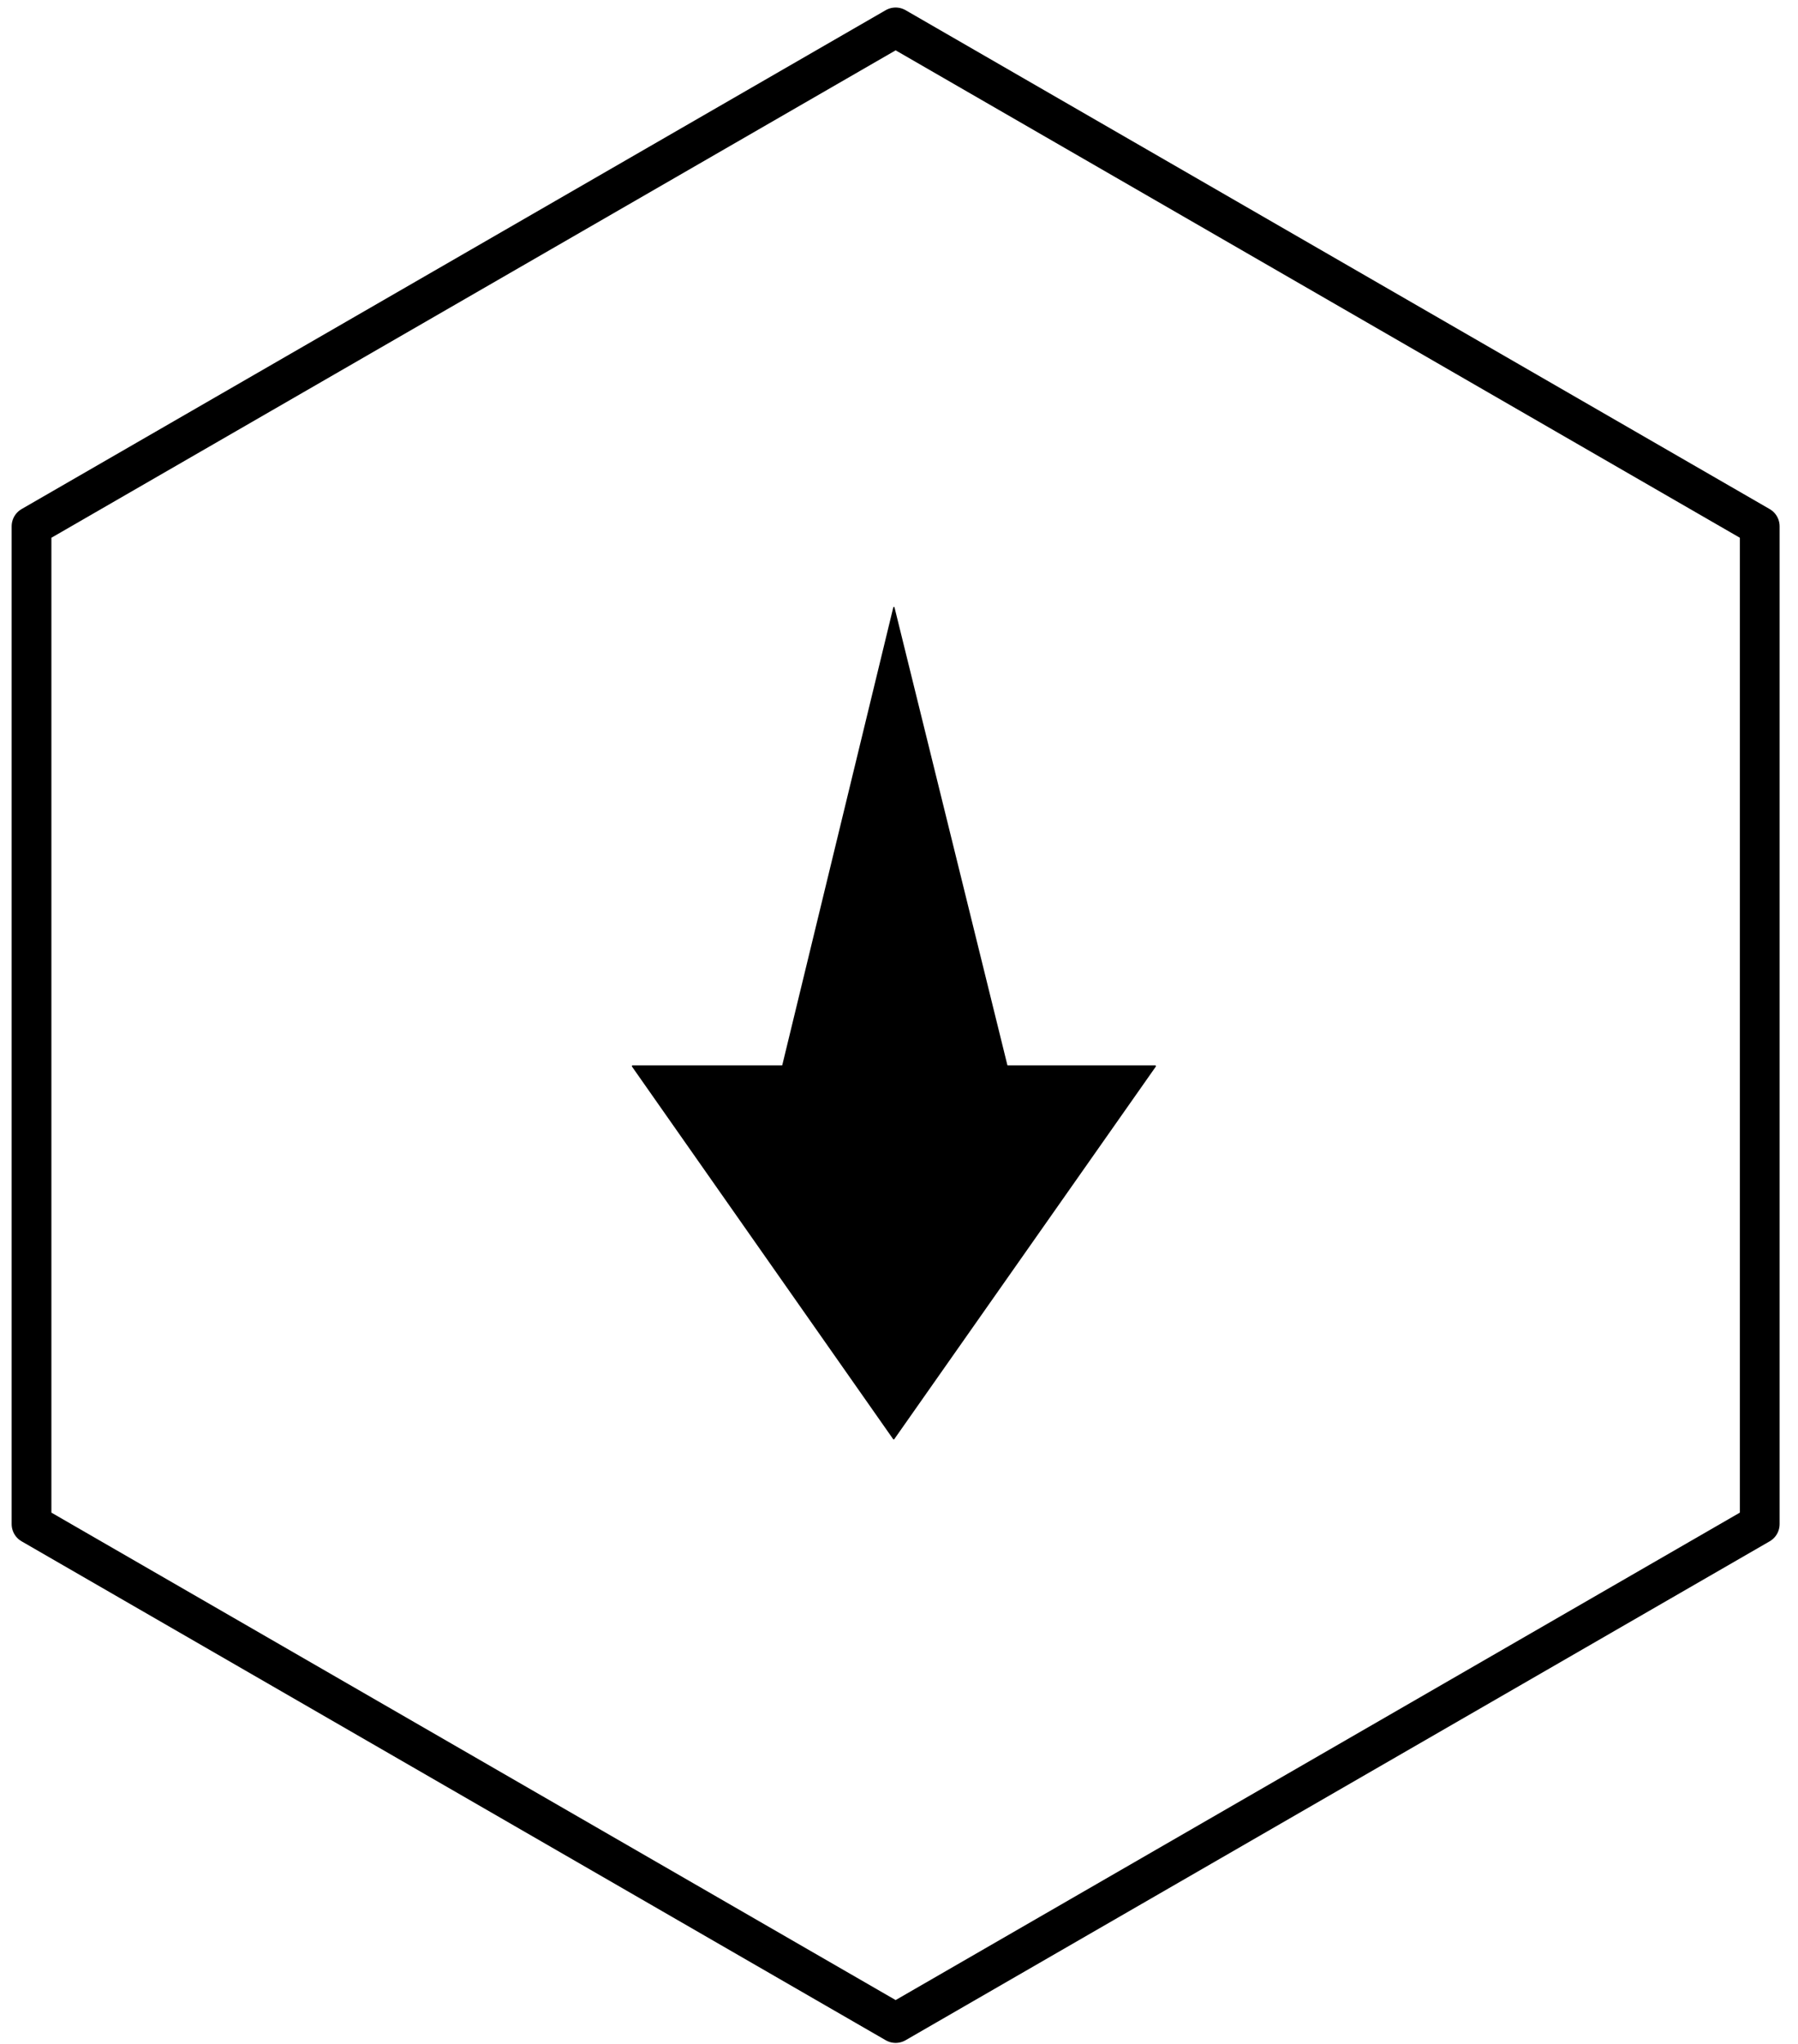<?xml version="1.0" encoding="UTF-8"?>
<!-- Created with Inkscape (http://www.inkscape.org/) -->
<svg width="47.5mm" height="54mm" version="1.1" viewBox="0 0 47.5 54" xmlns="http://www.w3.org/2000/svg">
 <rect x="0" y="0" width="47.5" height="54" fill="#808080" stroke="none"/>
 <rect x="-2.235" y="-4.843" width="55.007" height="60.967" ry="2.712" fill="#fff"/>
 <g transform="translate(5.232 -32.719)" clip-rule="evenodd" fill-rule="evenodd" stroke-linecap="round" stroke-linejoin="round" stroke-miterlimit="1.5">
  <g transform="matrix(.084 0 0 .084 -55.457 -24.871)" stroke="#000">
   <path d="m879.6 694.21 271.76 156.9v313.81l-271.76 156.91-271.77-156.91v-313.81z" fill="none" stroke="#000" stroke-width="12.5px"/>
  </g>
  <g id="noun-arrow-1929463.svg" transform="matrix(.037 0 0 .04 17.294 59.256)">
   <g transform="translate(-350,-350)">
    <g>
     <g>
      <g transform="translate(-38.848 24.683)">
       <path d="m231.69 366.02h373.2l-186.73 246.06z" stroke="#000" stroke-width="1px"/>
      </g>
      <g transform="matrix(1 0 0 1.121 -38.848 -19.569)">
       <path d="m338.89 366.02 79.399-270.13 80.724 270.13z" stroke="#000" stroke-width=".94px"/>
      </g>
     </g>
    </g>
   </g>
  </g>
 </g>
</svg>
